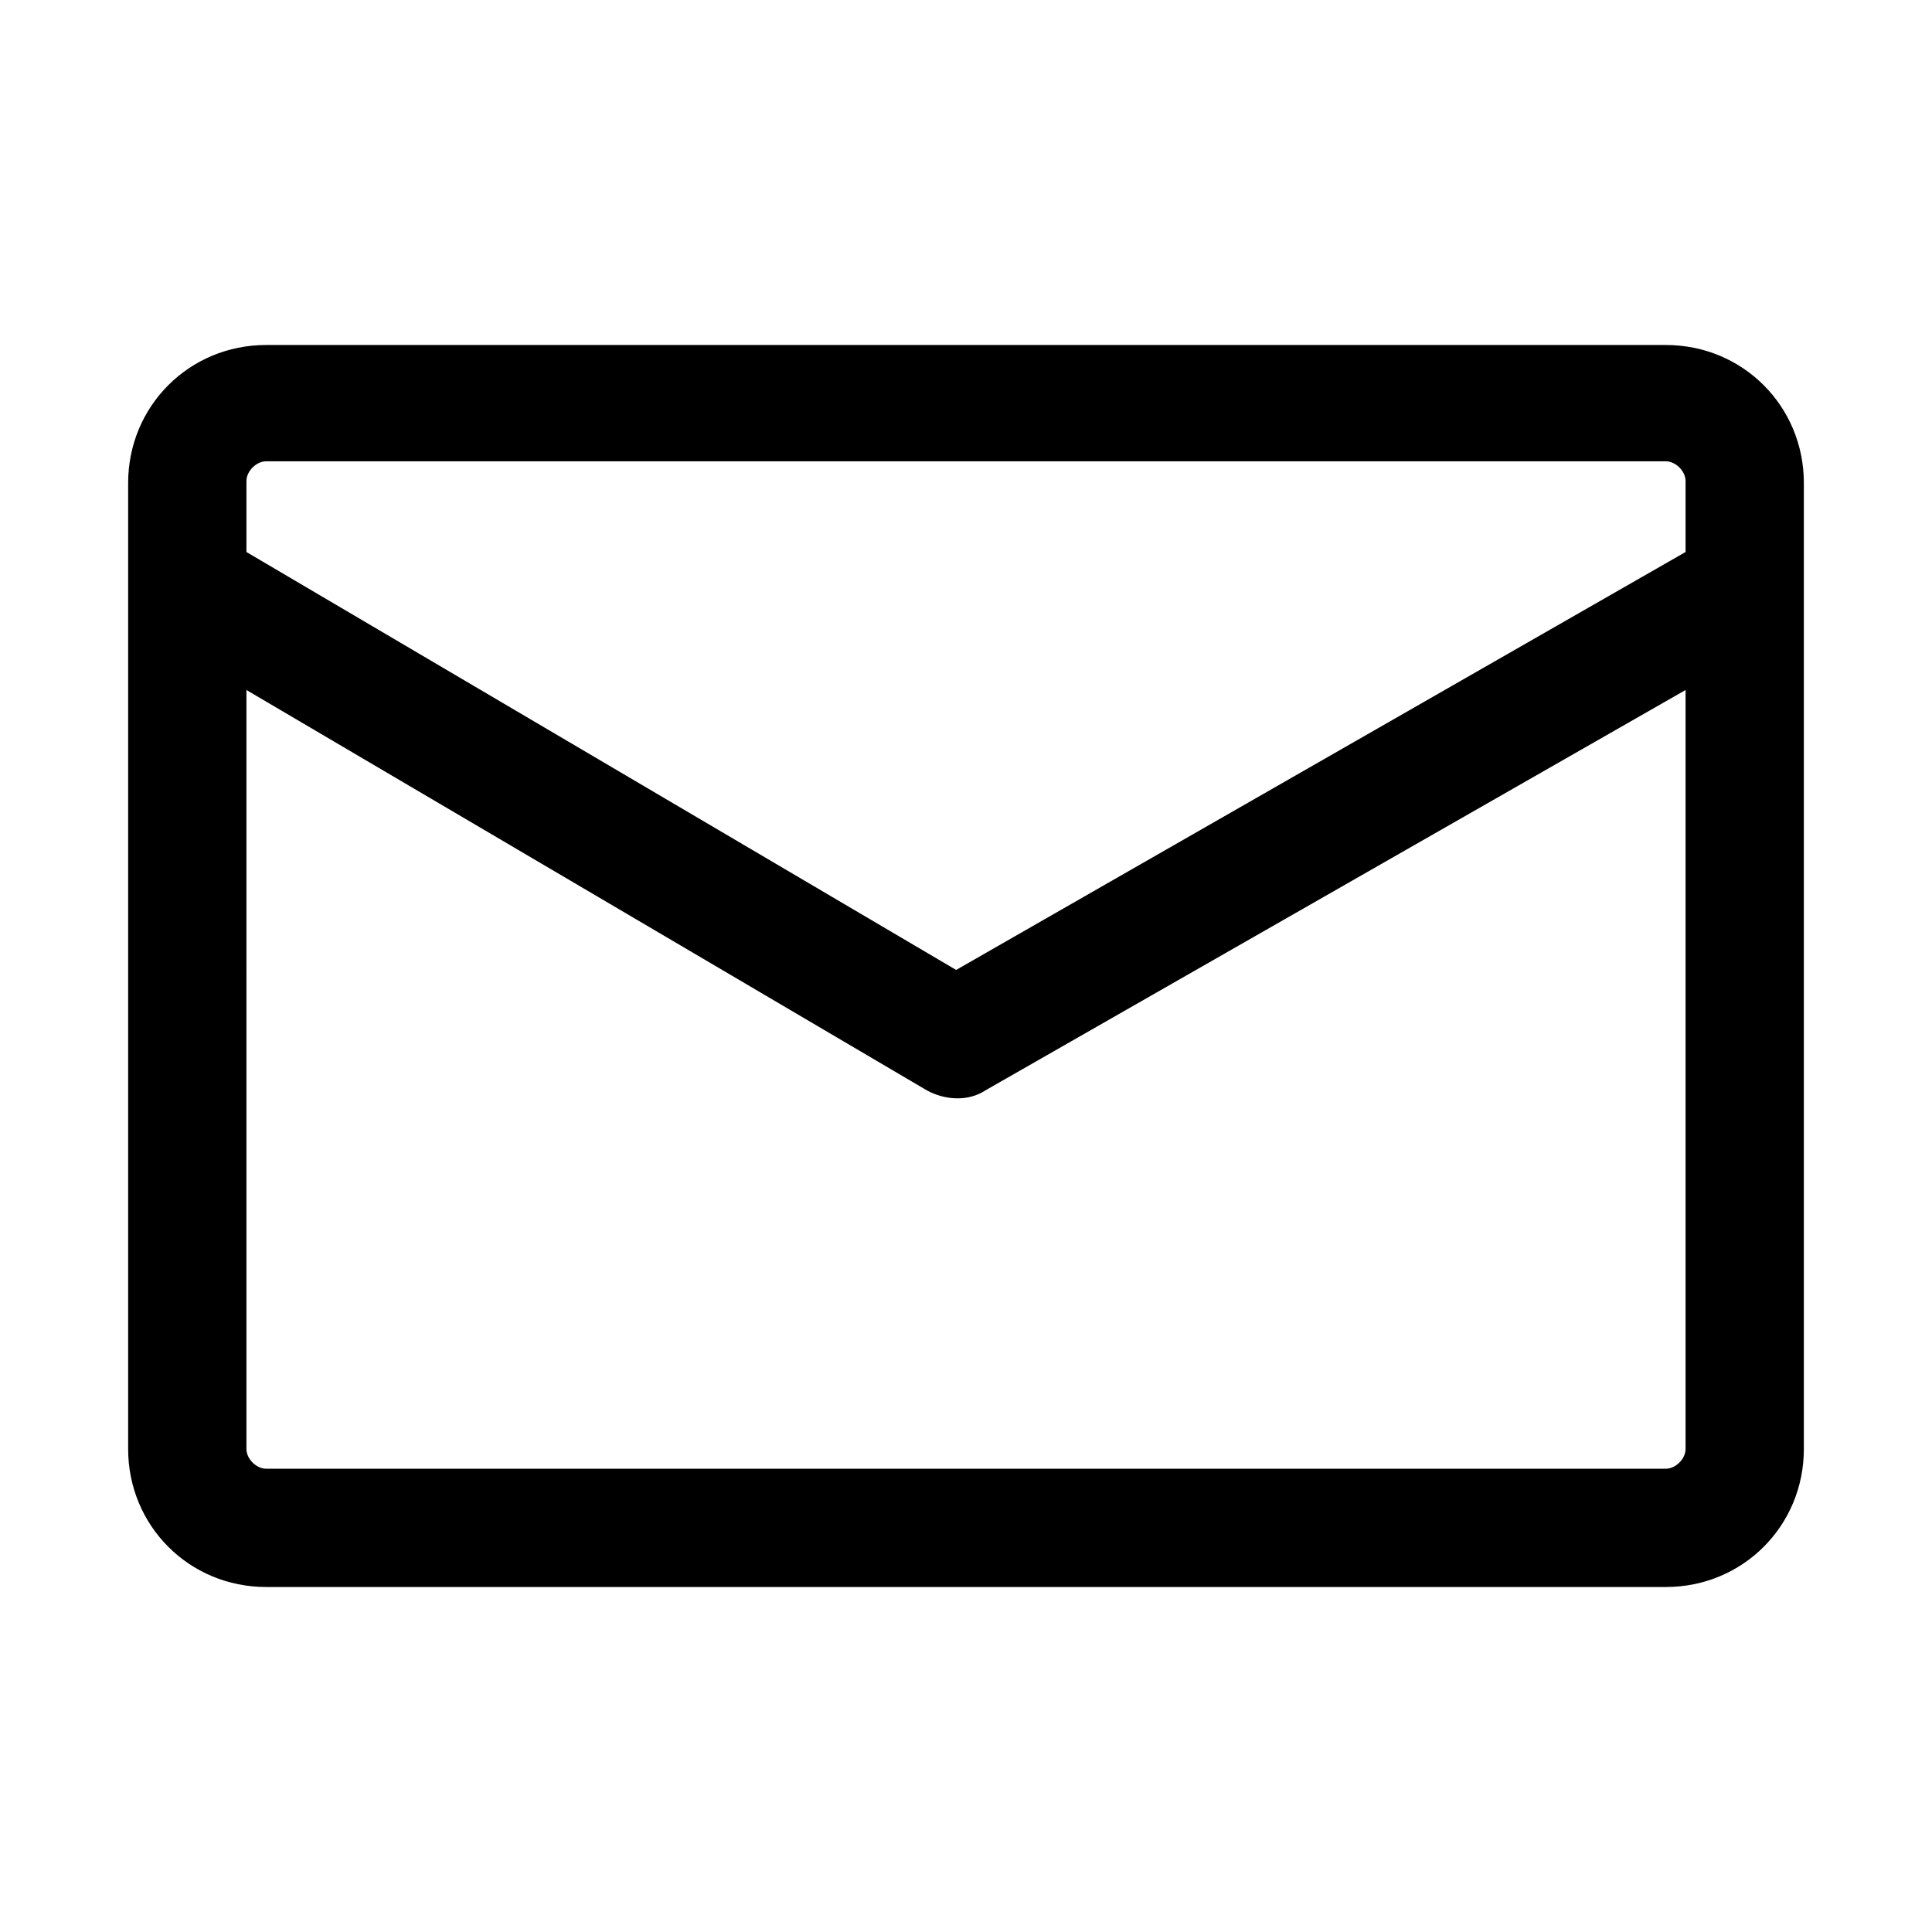 <?xml version="1.0" encoding="utf-8"?>
<!-- Generator: Adobe Illustrator 19.0.0, SVG Export Plug-In . SVG Version: 6.00 Build 0)  -->
<svg xmlns="http://www.w3.org/2000/svg" xmlns:xlink="http://www.w3.org/1999/xlink" version="1.1" id="Layer_1" x="0px" y="0px" viewBox="0 2 98 98" style="enable-background:new 0 2 98 98;" xml:space="preserve" width="512" height="512">
  <path fill="currentColor" d="M84.5,19.5h-71c-3.9,0-7,3.1-7,7v49c0,3.9,3.1,7,7,7h71c3.9,0,7-3.1,7-7v-49C91.5,22.6,88.4,19.5,84.5,19.5z   M85.5,75.5c0,0.5-0.5,1-1,1h-71c-0.5,0-1-0.5-1-1V37L47,57.3c0.9,0.5,2.1,0.6,3,0L85.5,37V75.5z M85.5,30l-37,21.2l-36-21.2v-3.6  c0-0.5,0.5-1,1-1h71c0.5,0,1,0.5,1,1V30z"/>
</svg>
